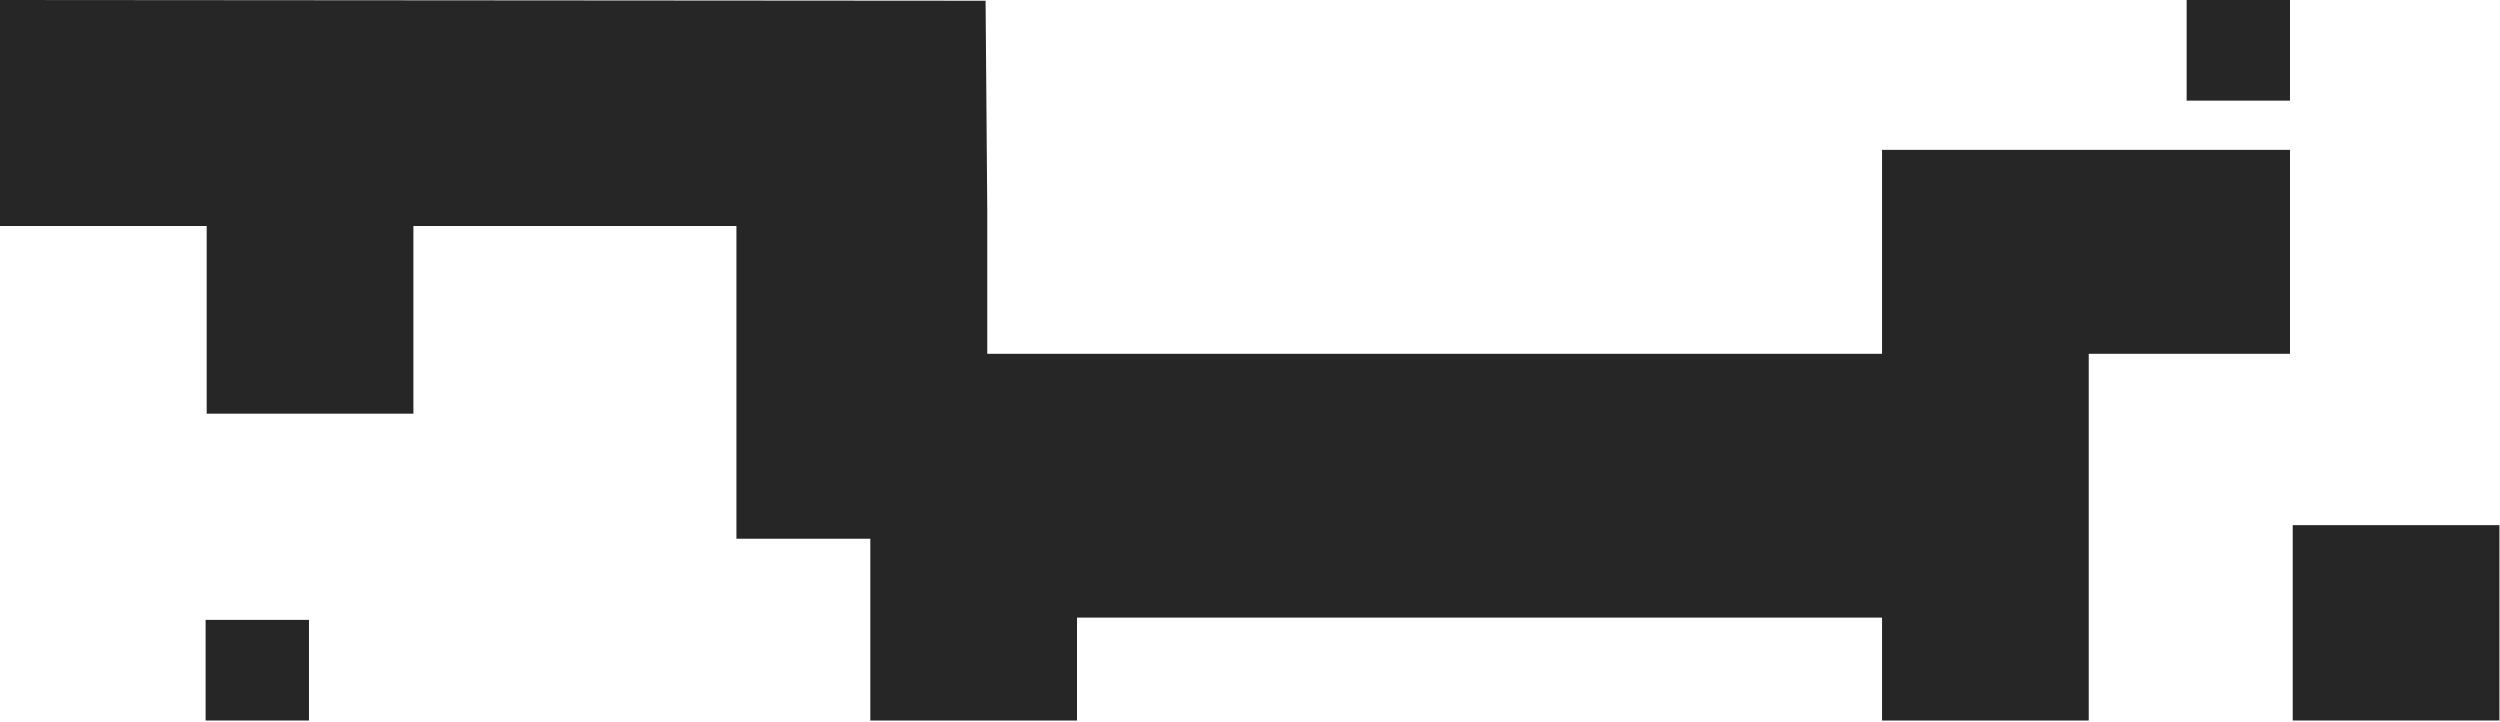 <svg width="976" height="282" viewBox="0 0 976 282" fill="none" xmlns="http://www.w3.org/2000/svg">
<path d="M894.017 39.286V0H853.669V39.286H894.017Z" fill="#262626"/>
<path d="M161.39 161.49V88.227H229.344H287.5V210.332H339.769V281.285H420.464V241.123H545.754H734.75V281.285H815.445V138.131H894.017V58.498H734.75V138.131H545.754H469.5H385.425V81.857L384.774 0.285L0 0V88.227H80.695V161.49H161.39Z" fill="#262626"/>
<path d="M120.621 241.999V281.285H80.274V241.999H120.621Z" fill="#262626"/>
<path d="M975.774 281.285H895.079V205.023H975.774V281.285Z" fill="#262626"/>
</svg>
